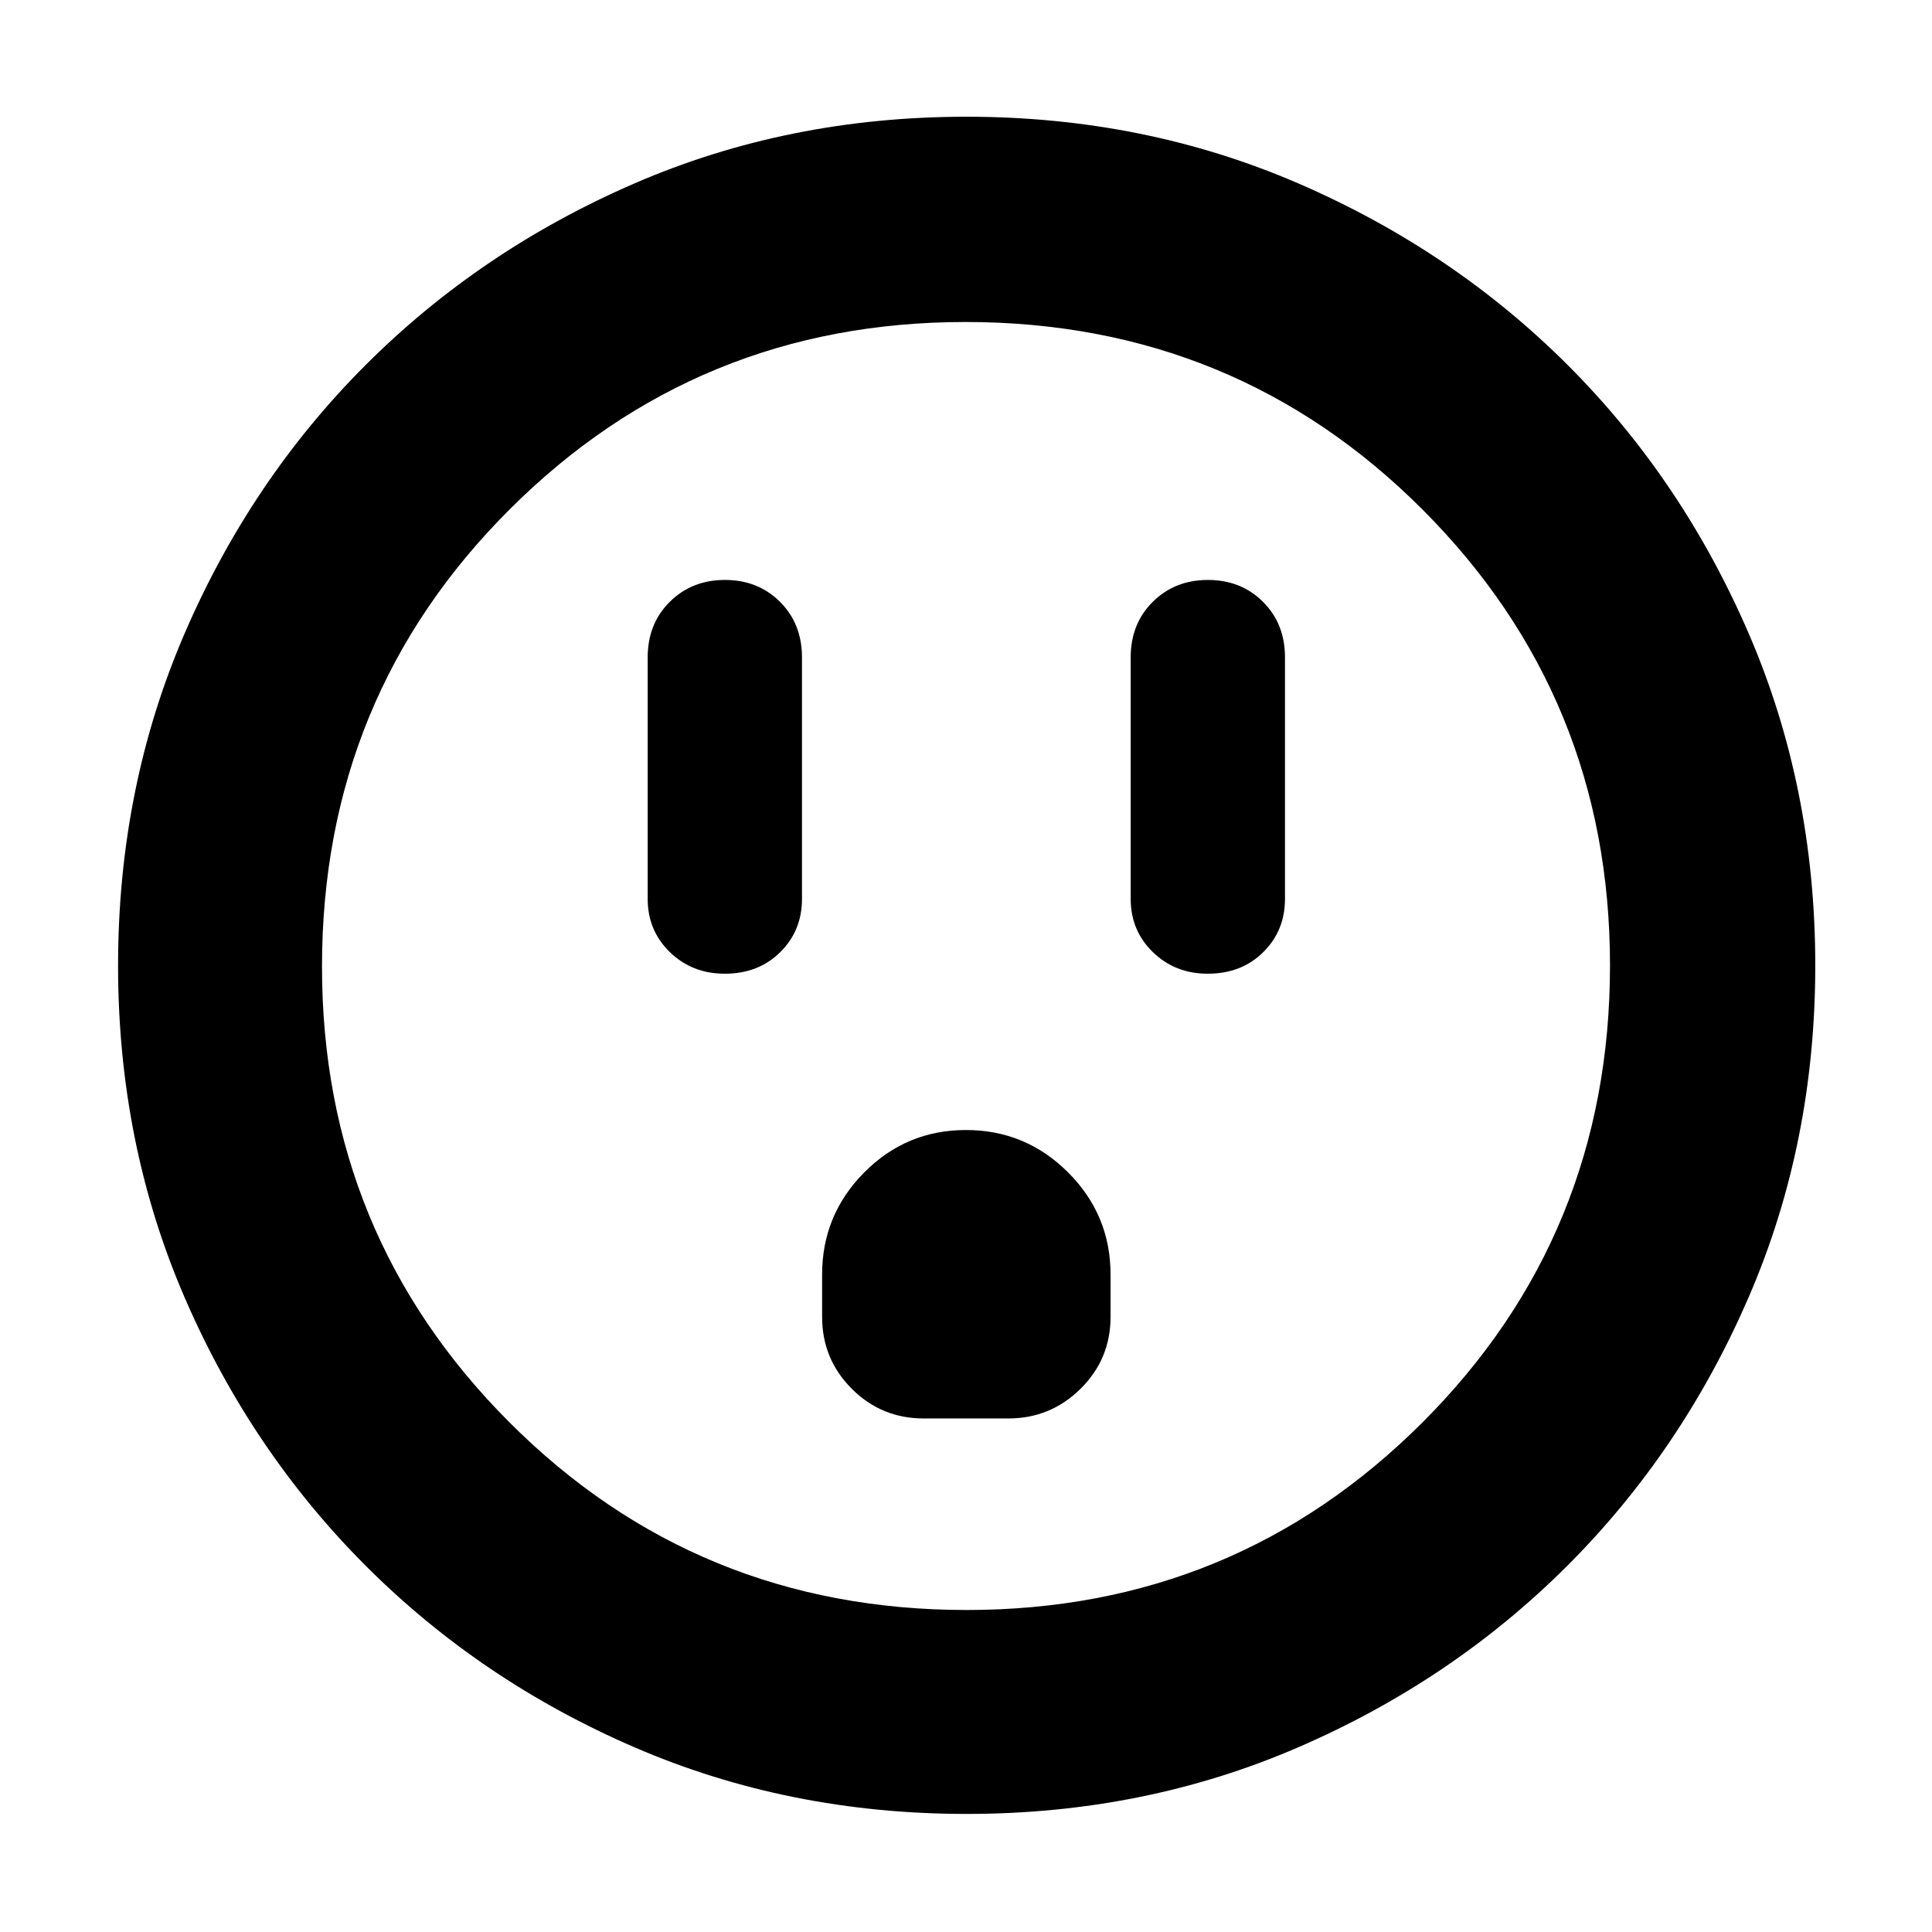 <svg xmlns="http://www.w3.org/2000/svg" height="40" viewBox="0 -960 960 960" width="40"><path d="M360.12-476.17q16.78 0 27.58-10.71 10.8-10.71 10.8-26.45v-120q0-16.74-10.92-27.62-10.91-10.88-27.36-10.88t-27.42 10.88q-10.97 10.88-10.97 27.62v120q0 15.74 11.04 26.45 11.03 10.71 27.25 10.71Zm98.88 221h42q21 0 35.92-14.75 14.91-14.75 14.91-35.75v-21q0-29.66-21.08-50.74Q509.66-398.5 480-398.5q-29.67 0-50.58 21.09-20.92 21.08-20.92 50.74v21q0 21 14.75 35.75T459-255.17Zm141.12-221q16.78 0 27.58-10.71 10.8-10.71 10.8-26.45v-120q0-16.74-10.92-27.62-10.91-10.88-27.36-10.88t-27.42 10.88q-10.97 10.88-10.97 27.62v120q0 15.74 11.04 26.45 11.03 10.71 27.25 10.71ZM480.31-58.67q-88.29 0-164.79-33-76.49-33-133.67-90.18-57.18-57.18-90.18-133.59-33-76.41-33-164.76t33-164.89q33-76.55 90.07-133.6 57.08-57.05 133.54-90.18Q391.74-902 480.14-902q88.41 0 165.04 33.16T778.8-778.8q56.99 56.88 90.1 133.52Q902-568.65 902-480.22q0 88.38-33.13 164.87-33.13 76.49-90.18 133.46-57.05 56.98-133.57 90.1T480.31-58.67Zm0-101.33q133.19 0 226.44-93.14T800-480.31q0-133.19-93.1-226.44Q613.79-800 479.69-800q-133.19 0-226.44 93.1Q160-613.79 160-479.69q0 133.19 93.14 226.44T480.31-160ZM480-480Z"/></svg>